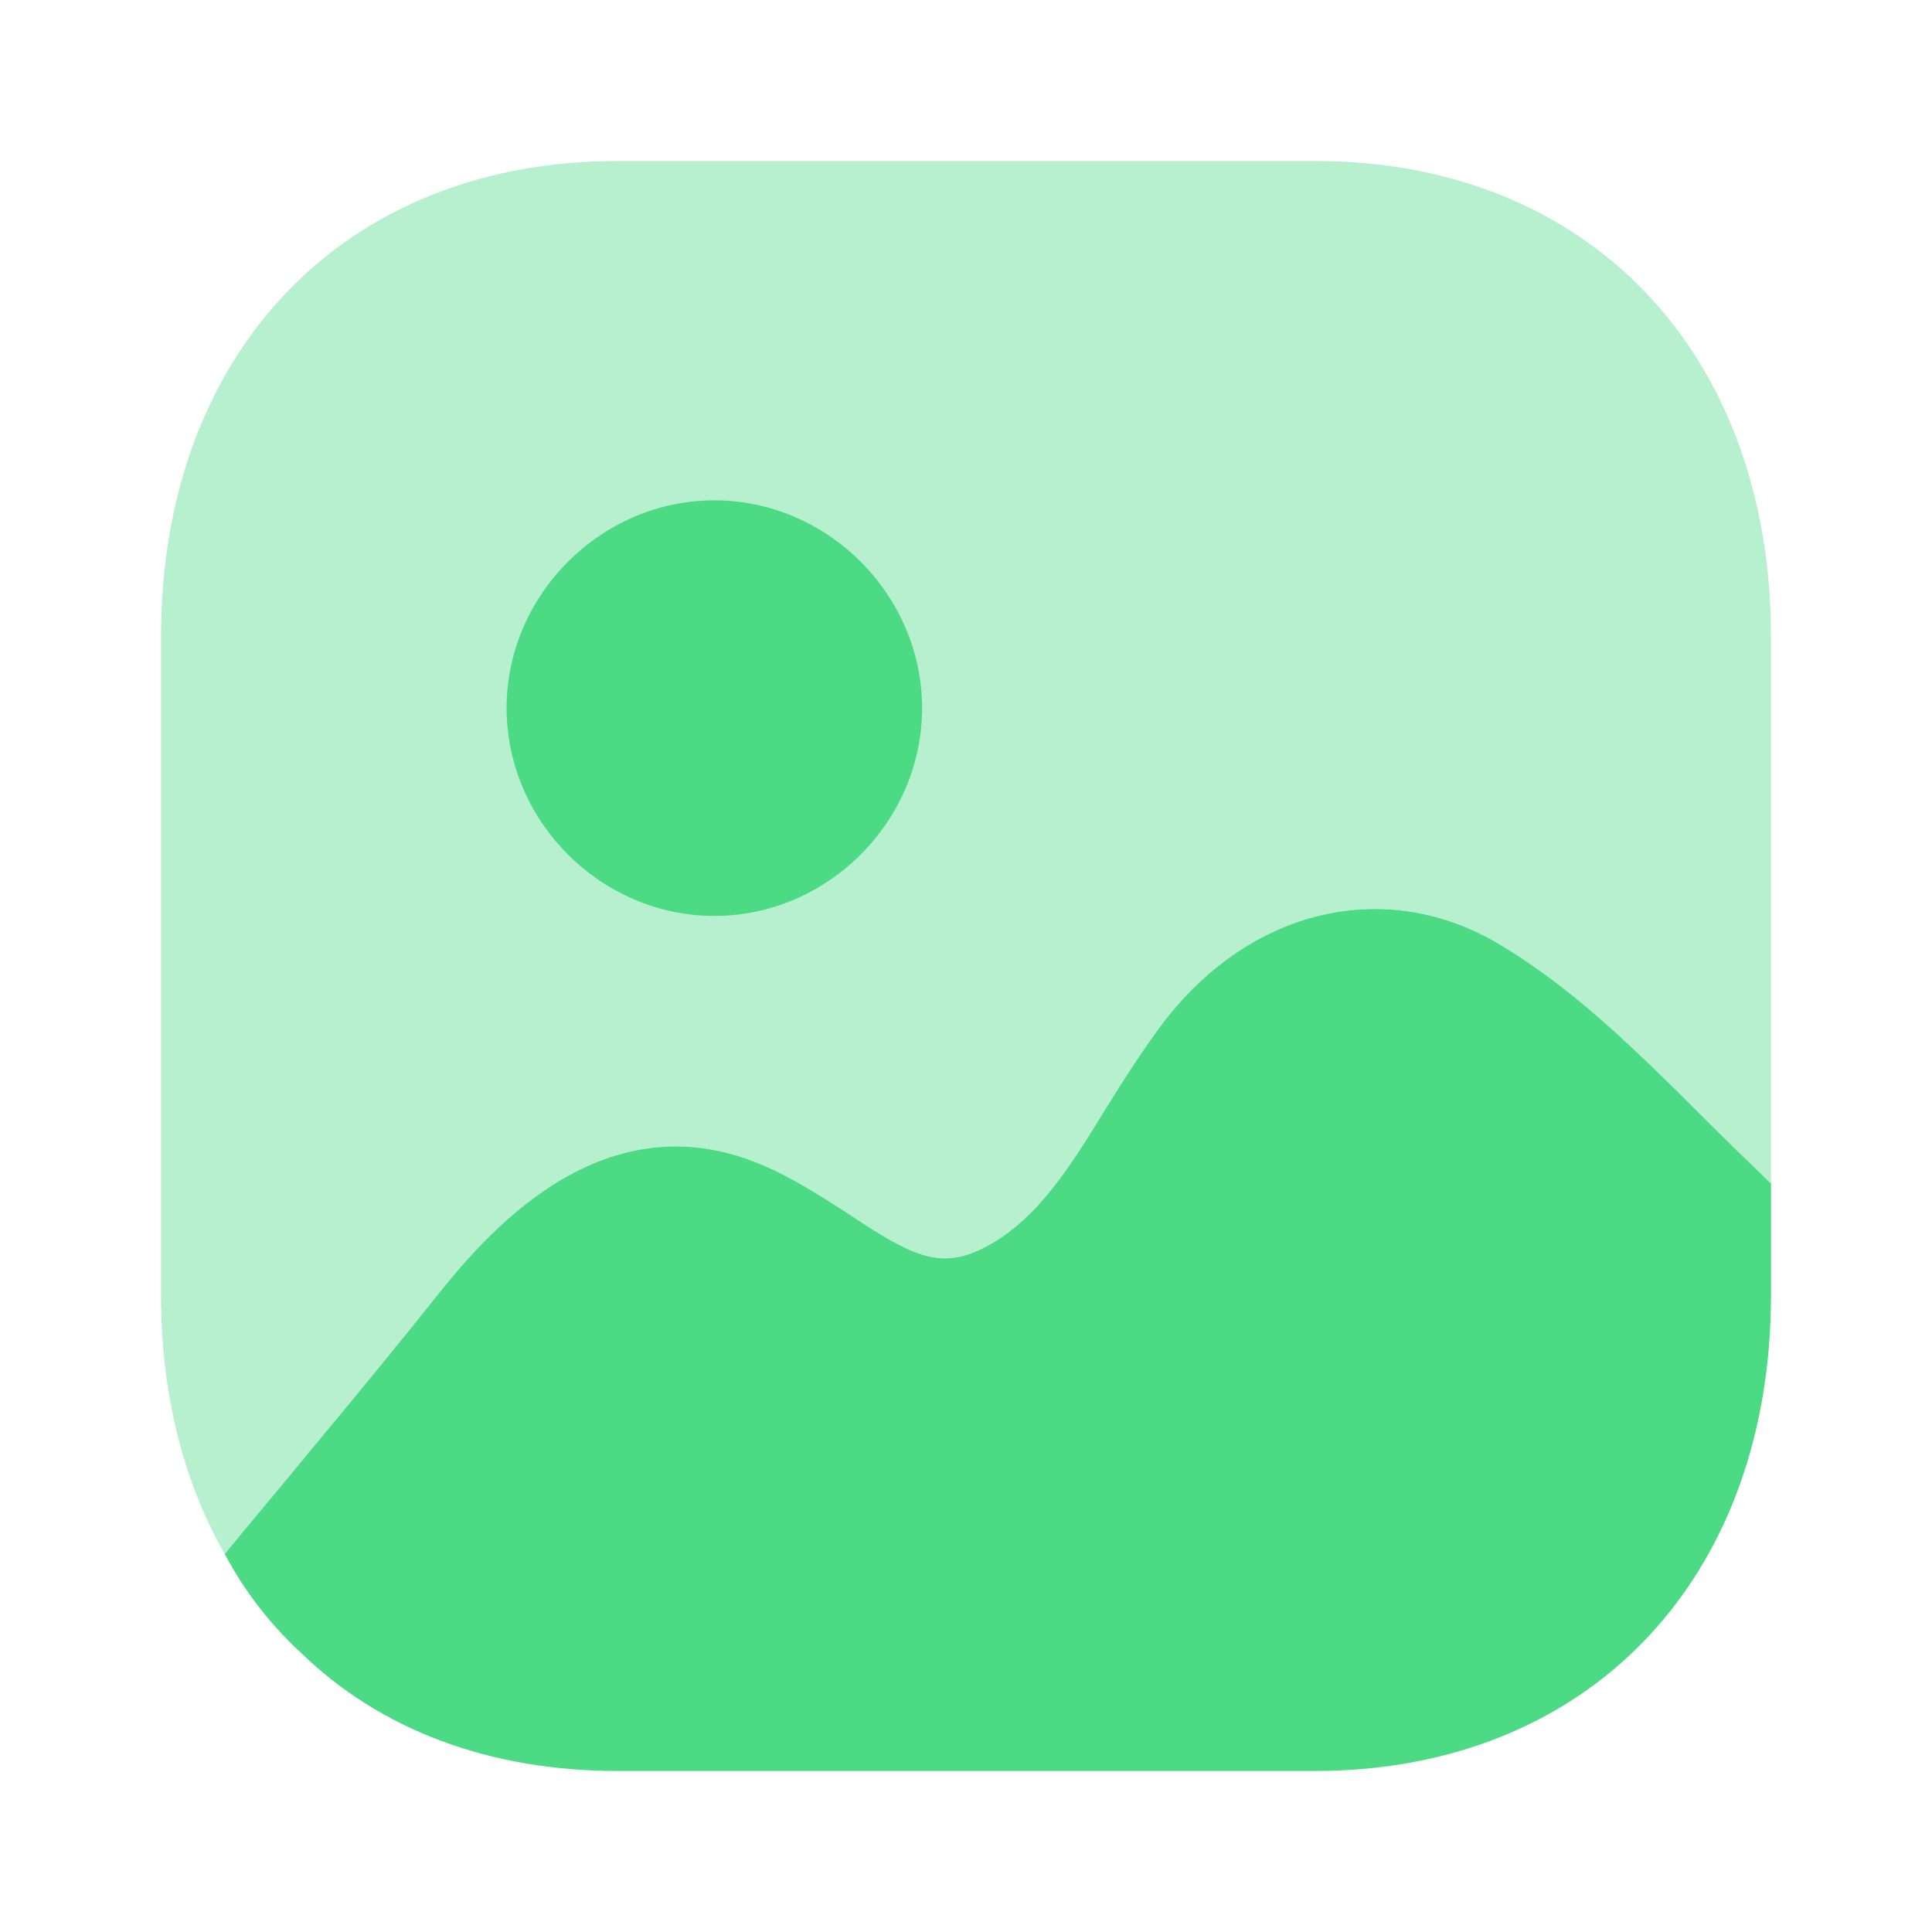<svg width="33" height="33" viewBox="0 0 33 33" fill="none" xmlns="http://www.w3.org/2000/svg">
<path d="M30.25 20.216V22.118C30.25 22.434 30.236 22.752 30.209 23.068C29.823 27.412 26.806 30.25 22.452 30.25H10.548C8.344 30.25 6.484 29.535 5.147 28.237C4.624 27.756 4.183 27.191 3.838 26.543C4.293 25.99 4.803 25.385 5.299 24.779C6.139 23.772 6.952 22.778 7.462 22.132C8.22 21.195 10.217 18.727 12.987 19.885C13.552 20.119 14.047 20.45 14.502 20.74C15.618 21.484 16.087 21.705 16.872 21.277C17.74 20.808 18.305 19.885 18.897 18.92C19.214 18.409 19.531 17.914 19.875 17.459C21.377 15.501 23.692 14.977 25.621 16.135C26.585 16.714 27.412 17.445 28.183 18.188C28.349 18.353 28.514 18.506 28.666 18.658C28.872 18.865 29.561 19.554 30.25 20.216Z" fill="#4CDA85"/>
<path opacity="0.4" d="M22.466 2.75H10.548C5.878 2.75 2.75 6.017 2.75 10.882V22.118C2.75 23.812 3.136 25.316 3.838 26.543C4.293 25.991 4.803 25.385 5.299 24.777C6.139 23.773 6.952 22.779 7.462 22.132C8.22 21.195 10.217 18.727 12.987 19.885C13.552 20.119 14.048 20.45 14.502 20.74C15.618 21.484 16.087 21.705 16.872 21.276C17.74 20.809 18.305 19.885 18.897 18.919C19.214 18.409 19.531 17.914 19.875 17.459C21.377 15.501 23.692 14.977 25.621 16.136C26.585 16.714 27.412 17.445 28.183 18.188C28.349 18.354 28.514 18.506 28.666 18.658C28.872 18.863 29.561 19.553 30.25 20.216V10.882C30.25 6.017 27.122 2.75 22.466 2.75Z" fill="#4CDA85"/>
<path d="M15.75 12.095C15.75 14.032 14.136 15.645 12.201 15.645C10.266 15.645 8.653 14.032 8.653 12.095C8.653 10.16 10.266 8.546 12.201 8.546C14.136 8.546 15.75 10.16 15.75 12.095Z" fill="#4CDA85"/>
</svg>
